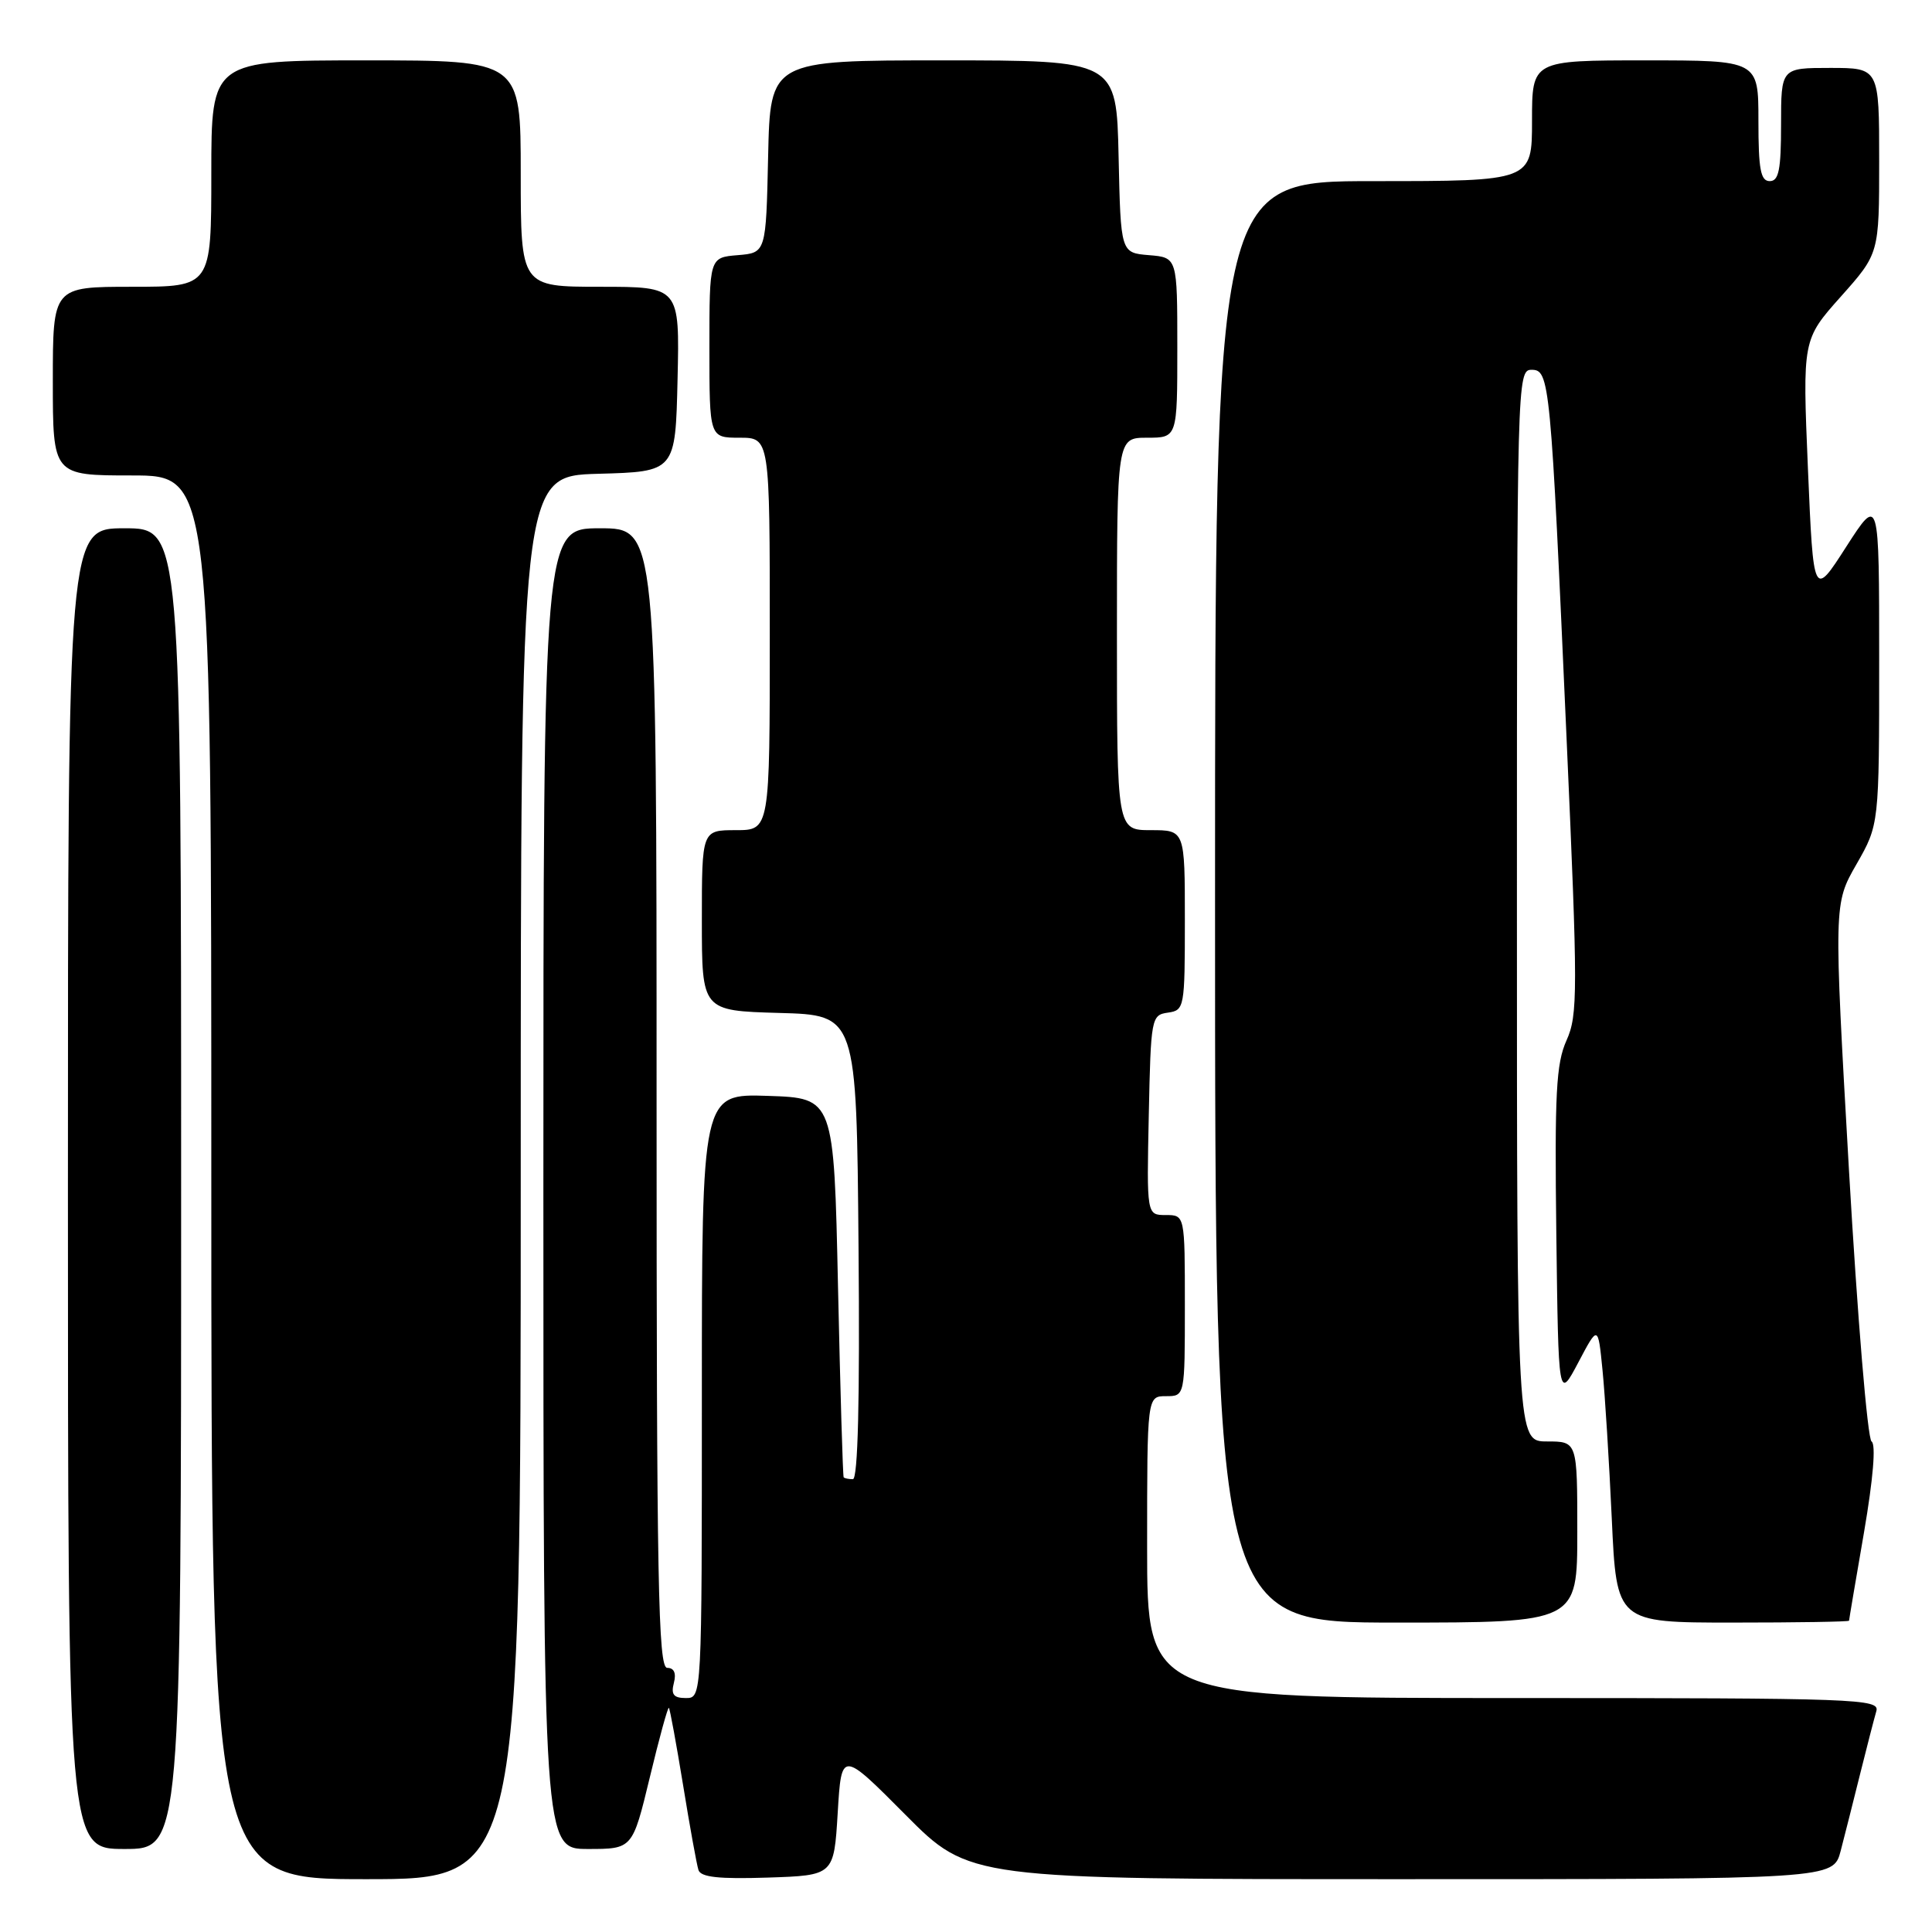 <?xml version="1.0" encoding="UTF-8" standalone="no"?>
<!DOCTYPE svg PUBLIC "-//W3C//DTD SVG 1.1//EN" "http://www.w3.org/Graphics/SVG/1.1/DTD/svg11.dtd" >
<svg xmlns="http://www.w3.org/2000/svg" xmlns:xlink="http://www.w3.org/1999/xlink" version="1.1" viewBox="0 0 256 256">
 <g >
 <path fill="currentColor"
d=" M 69.00 156.03 C 69.00 63.07 69.00 63.07 79.25 62.78 C 89.50 62.50 89.50 62.50 89.78 50.25 C 90.06 38.00 90.06 38.00 79.53 38.00 C 69.00 38.00 69.00 38.00 69.00 23.00 C 69.00 8.00 69.00 8.00 48.50 8.00 C 28.00 8.00 28.00 8.00 28.00 23.00 C 28.00 38.00 28.00 38.00 17.50 38.00 C 7.00 38.00 7.00 38.00 7.00 50.50 C 7.00 63.00 7.00 63.00 17.50 63.00 C 28.00 63.00 28.00 63.00 28.00 156.00 C 28.00 249.00 28.00 249.00 48.50 249.00 C 69.00 249.00 69.00 249.00 69.00 156.03 Z  M 111.00 240.22 C 111.50 231.94 111.50 231.94 119.98 240.47 C 128.46 249.00 128.46 249.00 185.69 249.00 C 242.92 249.00 242.92 249.00 243.90 245.25 C 244.44 243.19 245.60 238.57 246.49 235.00 C 247.38 231.43 248.34 227.71 248.62 226.75 C 249.11 225.10 246.35 225.00 200.57 225.00 C 152.00 225.00 152.00 225.00 152.00 205.00 C 152.00 185.00 152.00 185.00 154.50 185.00 C 157.00 185.00 157.00 185.00 157.00 173.00 C 157.00 161.00 157.00 161.00 154.47 161.00 C 151.94 161.00 151.94 161.00 152.22 147.75 C 152.49 134.87 152.56 134.49 154.75 134.18 C 156.94 133.87 157.00 133.54 157.00 121.93 C 157.00 110.00 157.00 110.00 152.50 110.00 C 148.00 110.00 148.00 110.00 148.00 84.00 C 148.00 58.00 148.00 58.00 152.00 58.00 C 156.00 58.00 156.00 58.00 156.00 46.06 C 156.00 34.12 156.00 34.12 152.25 33.81 C 148.50 33.50 148.50 33.50 148.22 20.75 C 147.94 8.00 147.94 8.00 125.00 8.00 C 102.06 8.00 102.06 8.00 101.78 20.75 C 101.50 33.50 101.50 33.50 97.75 33.81 C 94.00 34.12 94.00 34.12 94.00 46.06 C 94.00 58.00 94.00 58.00 98.00 58.00 C 102.00 58.00 102.00 58.00 102.00 84.00 C 102.00 110.00 102.00 110.00 97.50 110.00 C 93.00 110.00 93.00 110.00 93.00 121.97 C 93.00 133.93 93.00 133.93 103.25 134.22 C 113.50 134.50 113.50 134.50 113.76 165.25 C 113.94 185.55 113.68 196.00 113.01 196.00 C 112.46 196.00 111.91 195.89 111.79 195.75 C 111.68 195.61 111.34 184.25 111.04 170.50 C 110.50 145.50 110.50 145.50 101.75 145.21 C 93.00 144.92 93.00 144.92 93.00 184.96 C 93.00 225.00 93.00 225.00 90.88 225.00 C 89.26 225.00 88.89 224.53 89.29 223.00 C 89.63 221.70 89.32 221.00 88.41 221.00 C 87.21 221.00 87.00 209.71 87.00 145.50 C 87.00 70.00 87.00 70.00 79.50 70.00 C 72.00 70.00 72.00 70.00 72.00 157.50 C 72.00 245.00 72.00 245.00 77.91 245.00 C 83.81 245.00 83.81 245.00 86.10 235.52 C 87.35 230.31 88.49 226.16 88.63 226.30 C 88.77 226.43 89.61 231.04 90.51 236.52 C 91.40 242.01 92.32 247.08 92.55 247.79 C 92.86 248.74 95.25 249.00 101.73 248.79 C 110.50 248.50 110.50 248.50 111.00 240.22 Z  M 24.00 157.50 C 24.00 70.00 24.00 70.00 16.50 70.00 C 9.00 70.00 9.00 70.00 9.00 157.50 C 9.00 245.00 9.00 245.00 16.50 245.00 C 24.00 245.00 24.00 245.00 24.00 157.50 Z  M 209.00 203.00 C 209.00 191.00 209.00 191.00 205.00 191.00 C 201.00 191.00 201.00 191.00 201.00 120.00 C 201.00 50.65 201.04 49.00 202.92 49.00 C 205.35 49.00 205.46 50.20 207.58 97.86 C 209.08 131.46 209.08 134.50 207.57 137.86 C 206.19 140.94 205.99 144.90 206.22 163.50 C 206.50 185.50 206.50 185.50 209.13 180.54 C 211.75 175.57 211.75 175.57 212.34 181.54 C 212.67 184.82 213.22 193.69 213.57 201.25 C 214.20 215.00 214.20 215.00 229.60 215.00 C 238.07 215.00 245.00 214.89 245.01 214.75 C 245.01 214.61 245.90 209.35 246.99 203.05 C 248.21 195.93 248.59 191.37 247.99 191.00 C 247.46 190.67 246.12 174.51 245.00 155.09 C 242.98 119.77 242.98 119.77 245.99 114.52 C 249.00 109.26 249.00 109.26 249.00 87.46 C 249.00 65.67 249.00 65.67 244.64 72.44 C 240.29 79.22 240.29 79.22 239.56 62.11 C 238.84 45.00 238.84 45.00 243.92 39.30 C 249.00 33.60 249.00 33.60 249.00 21.30 C 249.00 9.00 249.00 9.00 242.50 9.00 C 236.00 9.00 236.00 9.00 236.00 16.50 C 236.00 22.50 235.70 24.00 234.50 24.00 C 233.29 24.00 233.00 22.44 233.00 16.00 C 233.00 8.00 233.00 8.00 218.00 8.00 C 203.00 8.00 203.00 8.00 203.00 16.00 C 203.00 24.00 203.00 24.00 182.00 24.00 C 161.00 24.00 161.00 24.00 161.00 119.50 C 161.00 215.00 161.00 215.00 185.00 215.00 C 209.00 215.00 209.00 215.00 209.00 203.00 Z "/>
</g>
</svg>